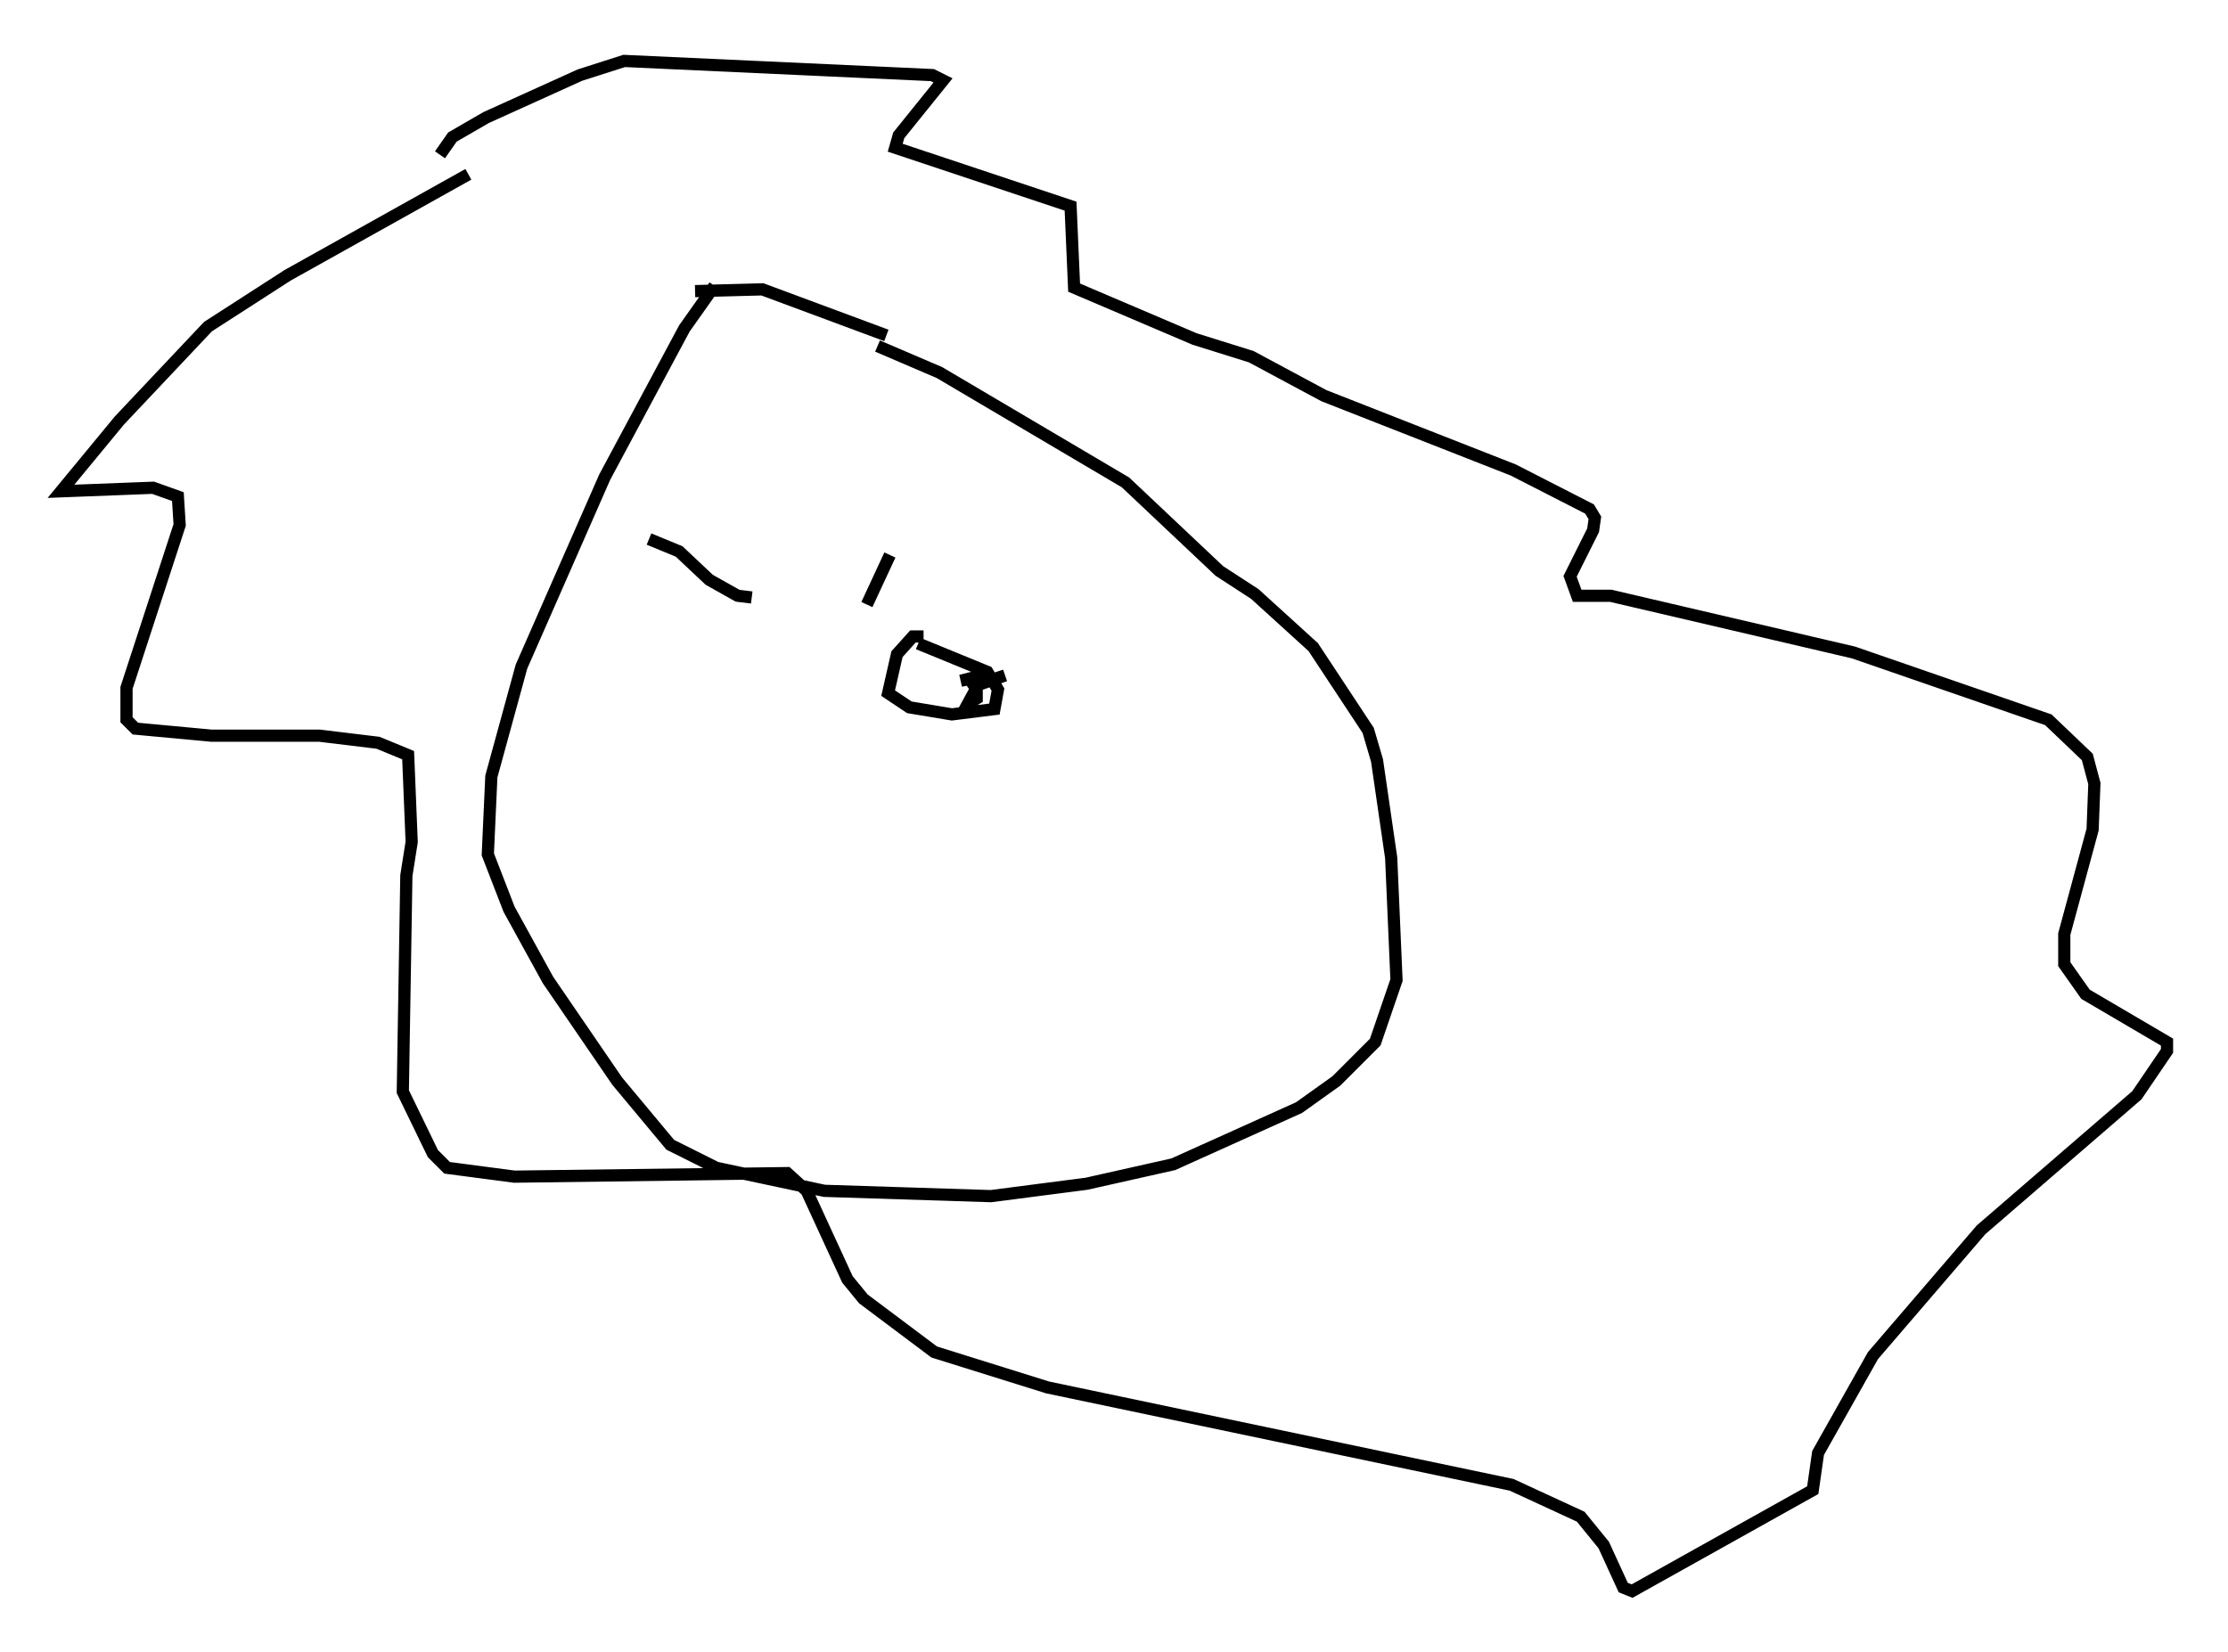 <?xml version="1.0" encoding="utf-8" ?>
<svg baseProfile="full" height="135.497" version="1.1" width="182.704" xmlns="http://www.w3.org/2000/svg" xmlns:ev="http://www.w3.org/2001/xml-events" xmlns:xlink="http://www.w3.org/1999/xlink"><defs /><rect fill="white" height="135.497" width="182.704" x="0" y="0" /><path d="M46.978, 8.631 m-8.57, 5.665 l-14.816, 8.279 -6.536, 4.212 l-7.263, 7.698 -4.793, 5.81 l7.553, -0.291 2.034, 0.726 l0.145, 2.324 -4.358, 13.363 l0.0, 2.615 0.726, 0.726 l6.246, 0.581 8.86, 0.0 l4.793, 0.581 2.469, 1.017 l0.291, 7.117 -0.436, 2.76 l-0.291, 17.721 2.469, 5.084 l1.162, 1.162 5.52, 0.726 l22.369, -0.291 1.598, 1.453 l3.341, 7.263 1.307, 1.598 l5.81, 4.358 9.296, 2.905 l38.056, 7.989 5.665, 2.615 l1.888, 2.324 1.598, 3.486 l0.726, 0.291 14.816, -8.279 l0.436, -3.05 4.503, -7.989 l8.86, -10.313 12.782, -11.039 l2.469, -3.631 0.0, -0.726 l-6.682, -3.922 -1.743, -2.469 l0.0, -2.469 2.324, -8.57 l0.145, -3.777 -0.581, -2.179 l-3.196, -3.05 -15.978, -5.52 l-19.899, -4.648 -2.76, 0.0 l-0.581, -1.598 1.888, -3.777 l0.145, -1.017 -0.436, -0.726 l-6.246, -3.196 -15.542, -6.101 l-5.955, -3.196 -4.648, -1.453 l-9.877, -4.212 -0.291, -6.682 l-14.38, -4.793 0.291, -1.017 l3.631, -4.503 -0.872, -0.436 l-25.274, -1.162 -3.631, 1.162 l-7.698, 3.486 -2.76, 1.598 l-1.017, 1.453 m22.514, 10.749 l-2.469, 3.486 -6.536, 12.201 l-6.827, 15.542 -2.469, 9.006 l-0.291, 6.391 1.743, 4.503 l3.196, 5.81 5.665, 8.279 l4.358, 5.229 3.777, 1.888 l8.86, 1.888 13.654, 0.436 l7.844, -1.017 7.117, -1.598 l10.313, -4.648 3.05, -2.179 l3.196, -3.196 1.743, -5.084 l-0.436, -10.022 -1.162, -7.989 l-0.726, -2.469 -4.503, -6.827 l-4.793, -4.358 -2.905, -1.888 l-7.698, -7.263 -15.251, -9.006 l-5.084, -2.179 m0.726, -0.872 l-10.168, -3.777 -5.52, 0.145 m-3.777, 20.335 l2.469, 1.017 2.469, 2.324 l2.324, 1.307 1.162, 0.145 m11.33, -3.486 l-1.888, 4.067 m4.648, 2.615 l-0.872, 0.0 -1.307, 1.453 l-0.726, 3.196 1.743, 1.162 l3.486, 0.581 3.486, -0.436 l0.291, -1.598 -0.872, -1.453 l-5.665, -2.324 m5.229, 2.615 l-1.743, 0.436 0.726, -0.145 l0.581, 0.872 0.0, 0.726 l-0.726, 0.436 0.872, -1.598 l2.179, -0.726 -2.469, 0.872 " fill="none" stroke="black" stroke-width="1" /></svg>